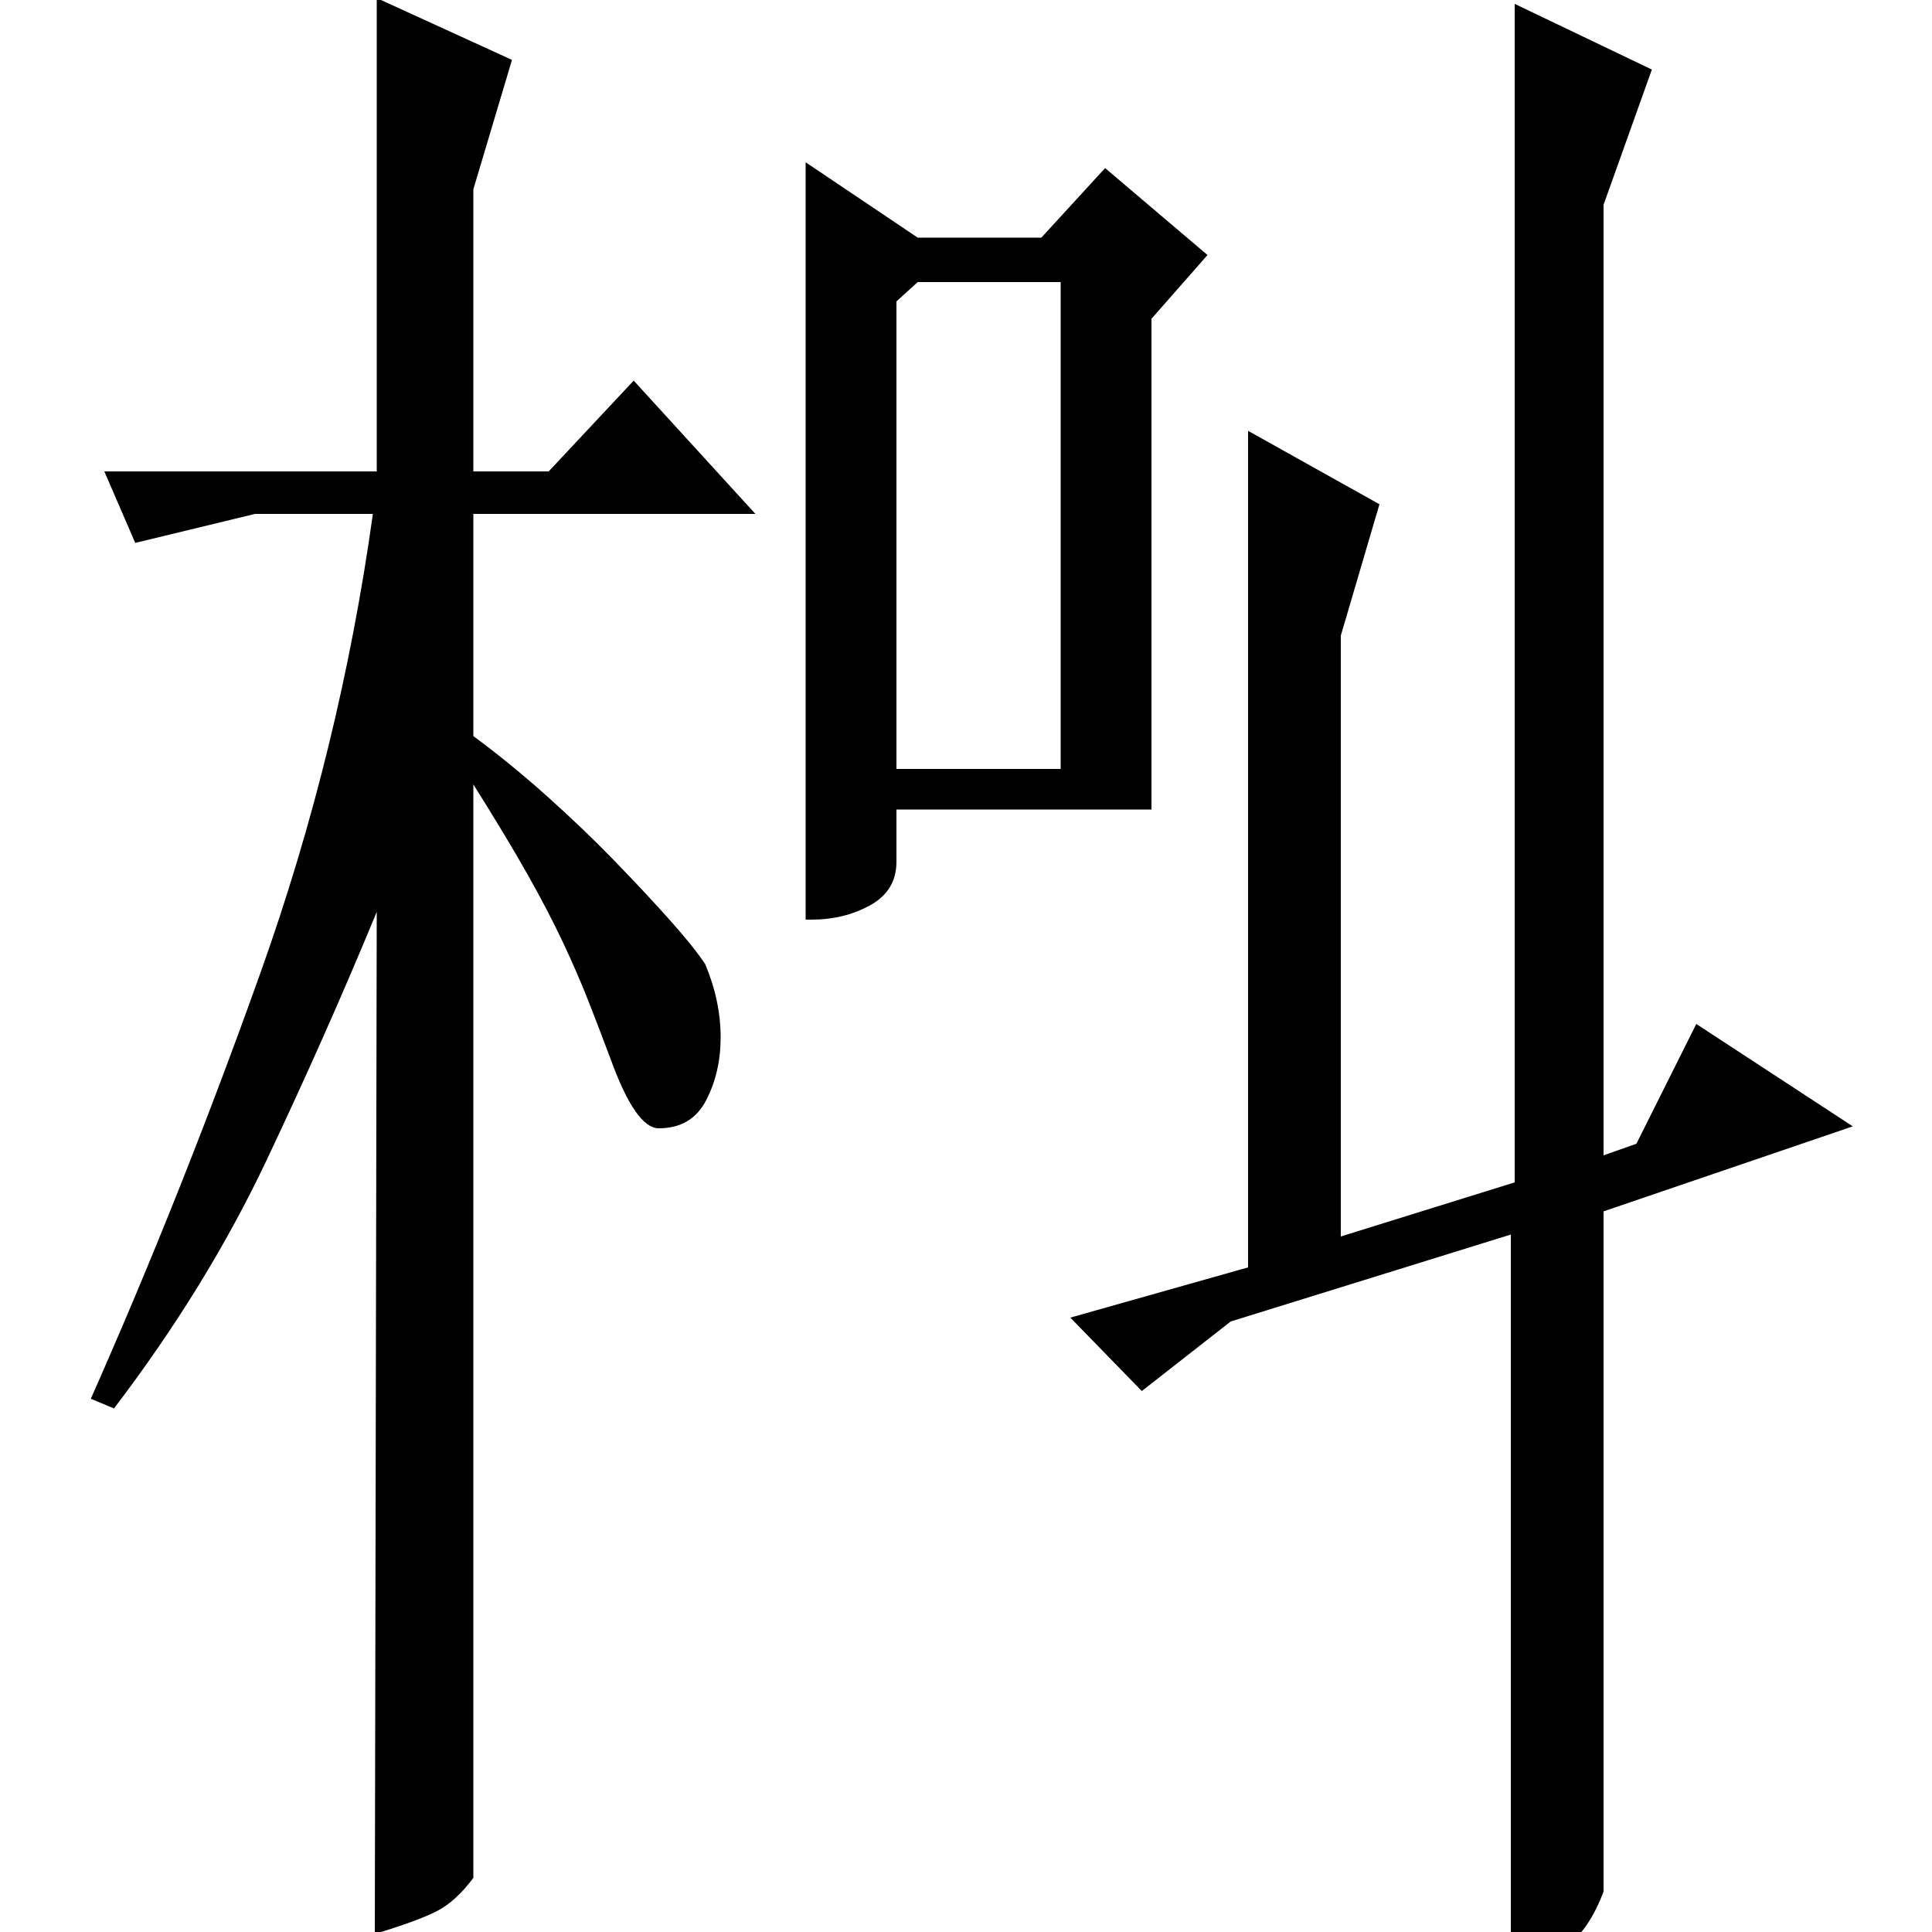 <?xml version="1.0" standalone="no"?>
<!DOCTYPE svg PUBLIC "-//W3C//DTD SVG 1.1//EN" "http://www.w3.org/Graphics/SVG/1.1/DTD/svg11.dtd" >
<svg xmlns="http://www.w3.org/2000/svg" xmlns:xlink="http://www.w3.org/1999/xlink" version="1.1" viewBox="0 -200 1000 1000">
  <g transform="matrix(1 0 0 -1 0 800)">
   <path fill="currentColor"
d="M714 739l-20 -68v-311l90 28v610l71 -34l-25 -70v-492l17 6l31 62l81 -53l-129 -44v-352q-14 -38 -48 -38v378l-145 -45l-46 -36l-37 38l92 26v433zM475 877h64l33 36l53 -45l-29 -33v-254h-132v-27q0 -15 -13.5 -22.5t-30.5 -7.5h-3v392zM464 844v-242h85v252h-74z
M47 276q47 106 88 221t58 237h-61l-62 -15l-16 37h141v245l70 -32l-20 -67v-146h39l44 47l63 -69h-146v-115q19 -14 38 -31t35 -33.5t28.5 -30.5t18.5 -23q8 -19 8 -38q0 -18 -7.5 -32.5t-24.5 -14.5q-12 0 -25 36q-6 16 -11.5 30t-13 30t-18.5 35.5t-28 46.5v-566
q-9 -12 -18.5 -17t-32.5 -12l1 529q-26 -63 -57 -128.5t-79 -128.5z" />
  </g>

</svg>
